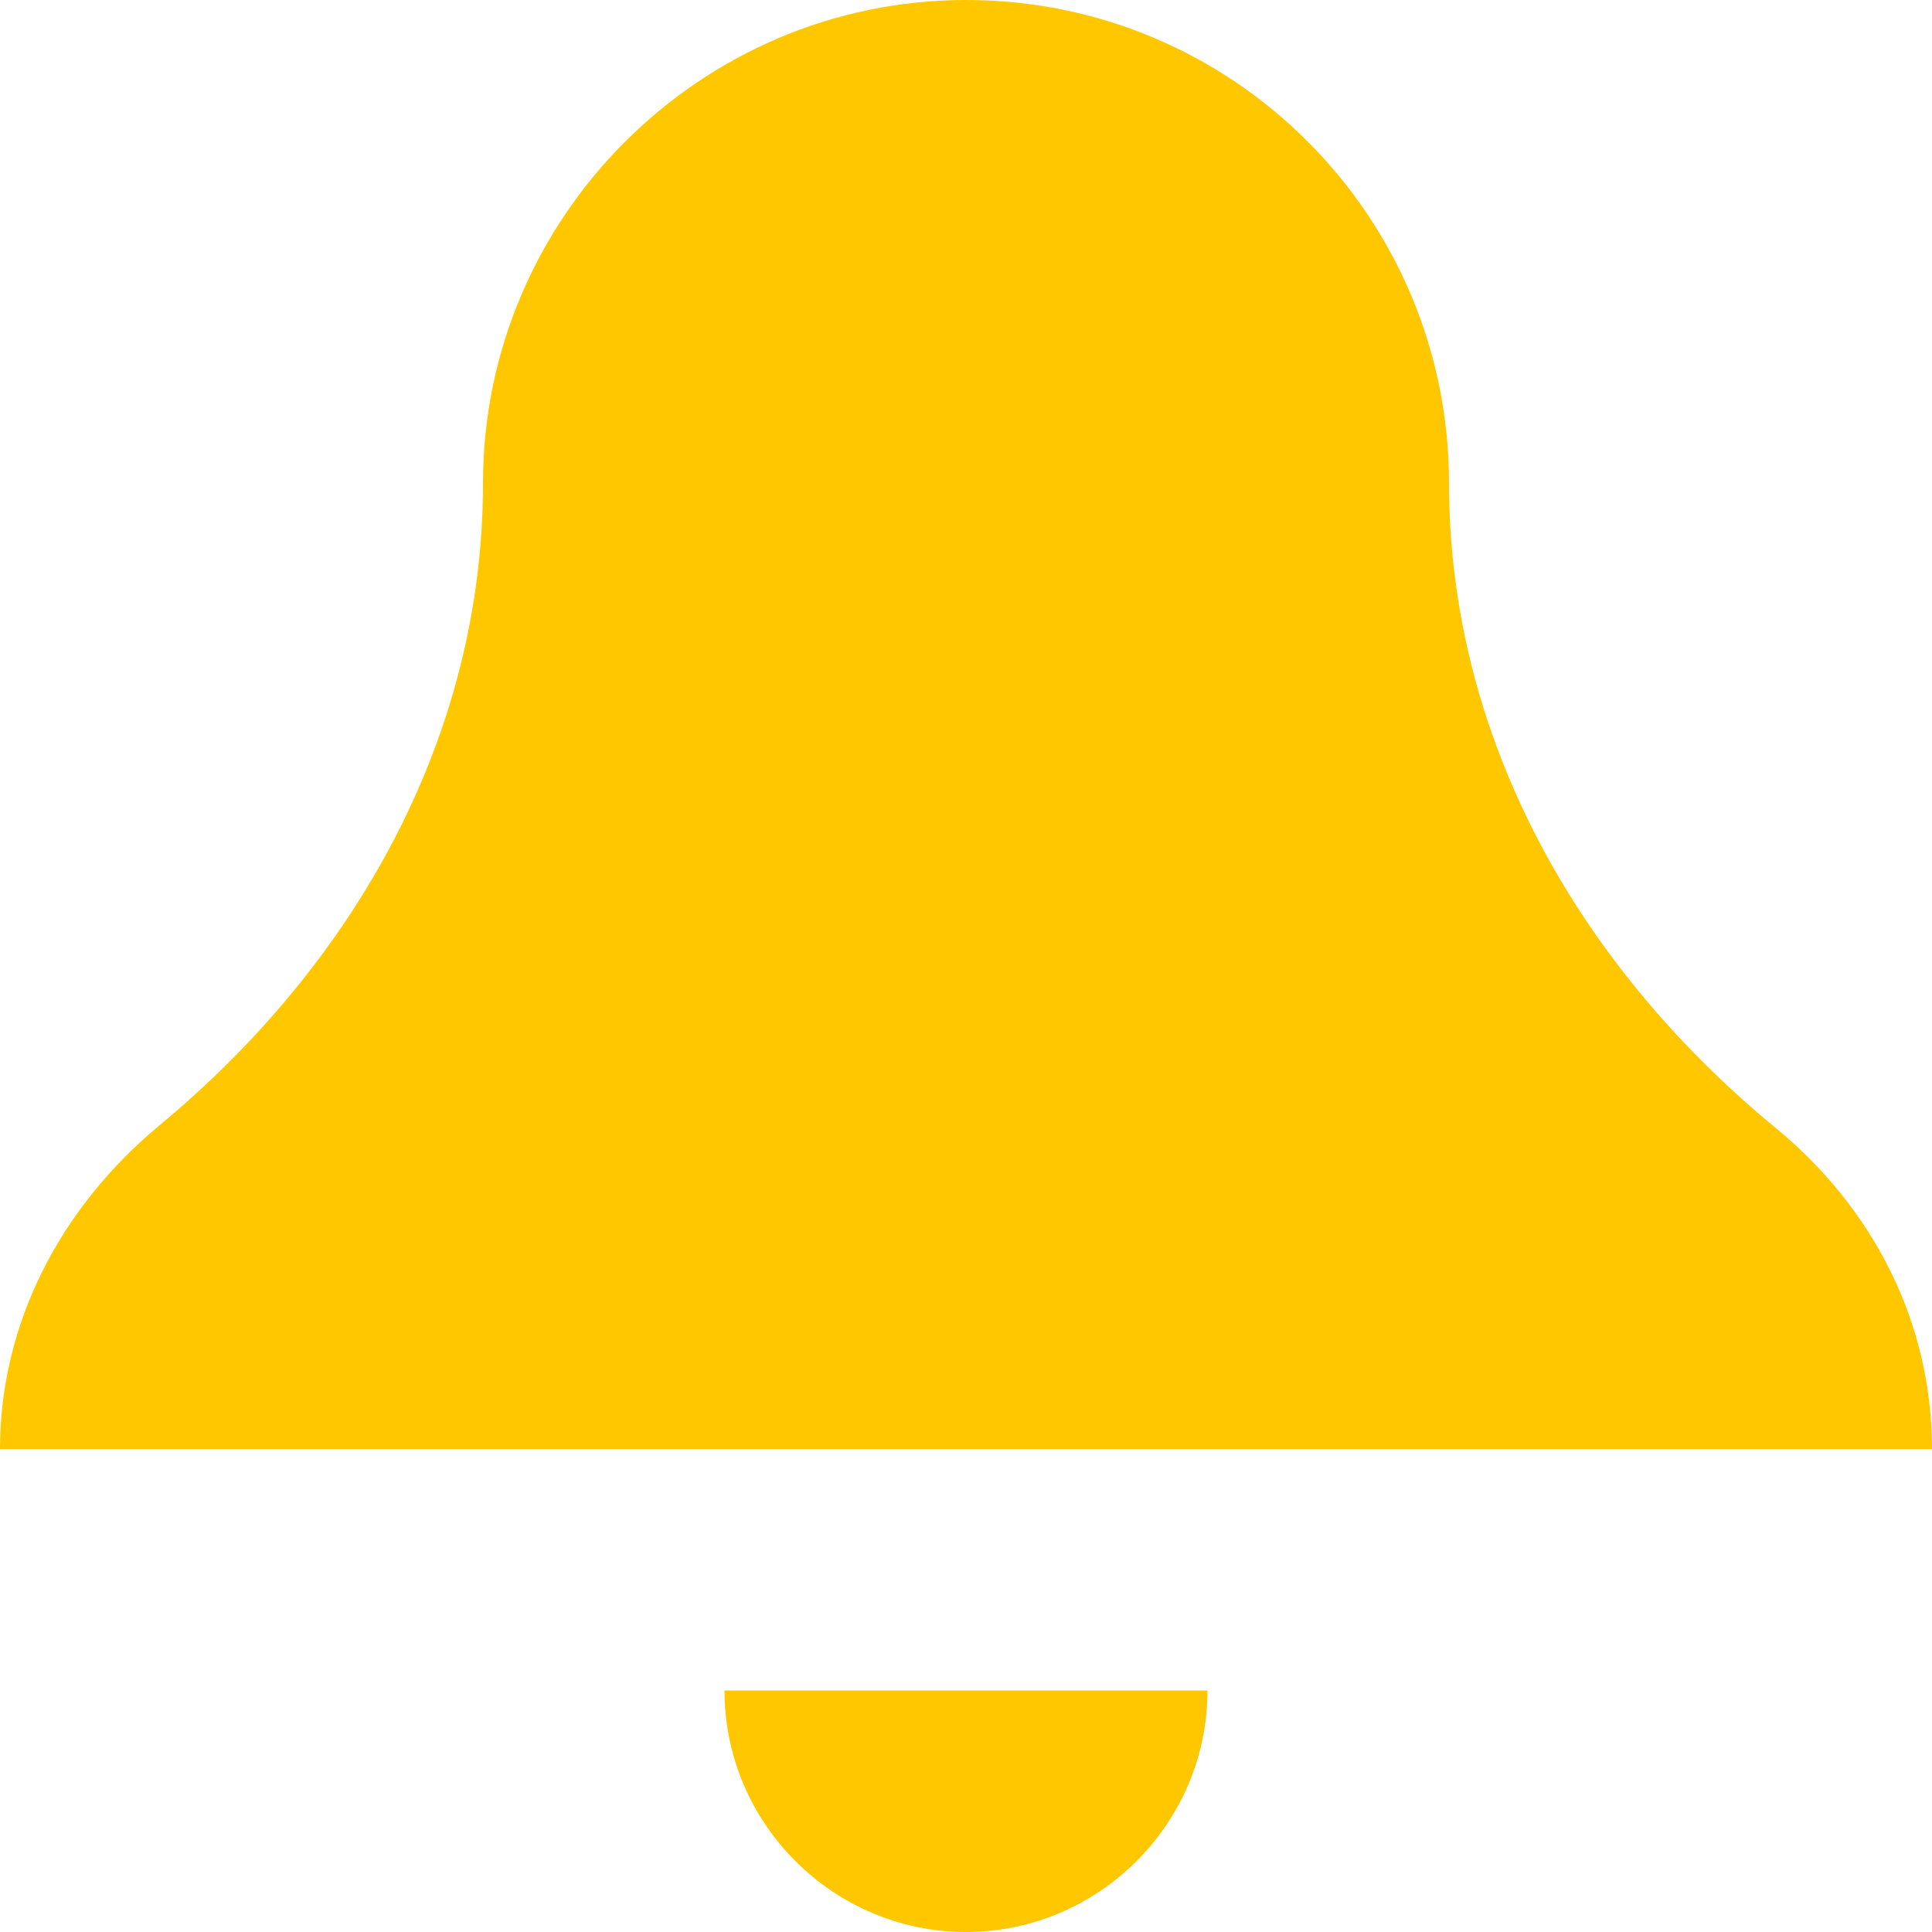 <svg width="14" height="14" viewBox="0 0 14 14" fill="none" xmlns="http://www.w3.org/2000/svg">
<path d="M7 0C5.075 0 3.5 1.575 3.5 3.5C3.5 5.32 2.59 6.965 1.155 8.155C0.438 8.75 0 9.59 0 10.5H14C14 9.59 13.58 8.75 12.845 8.155C11.41 6.965 10.5 5.32 10.5 3.5C10.5 1.575 8.943 0 7 0ZM5.25 12.25C5.25 13.213 6.037 14 7 14C7.963 14 8.75 13.213 8.75 12.25H5.25Z" fill="#FFC700"/>
</svg>
